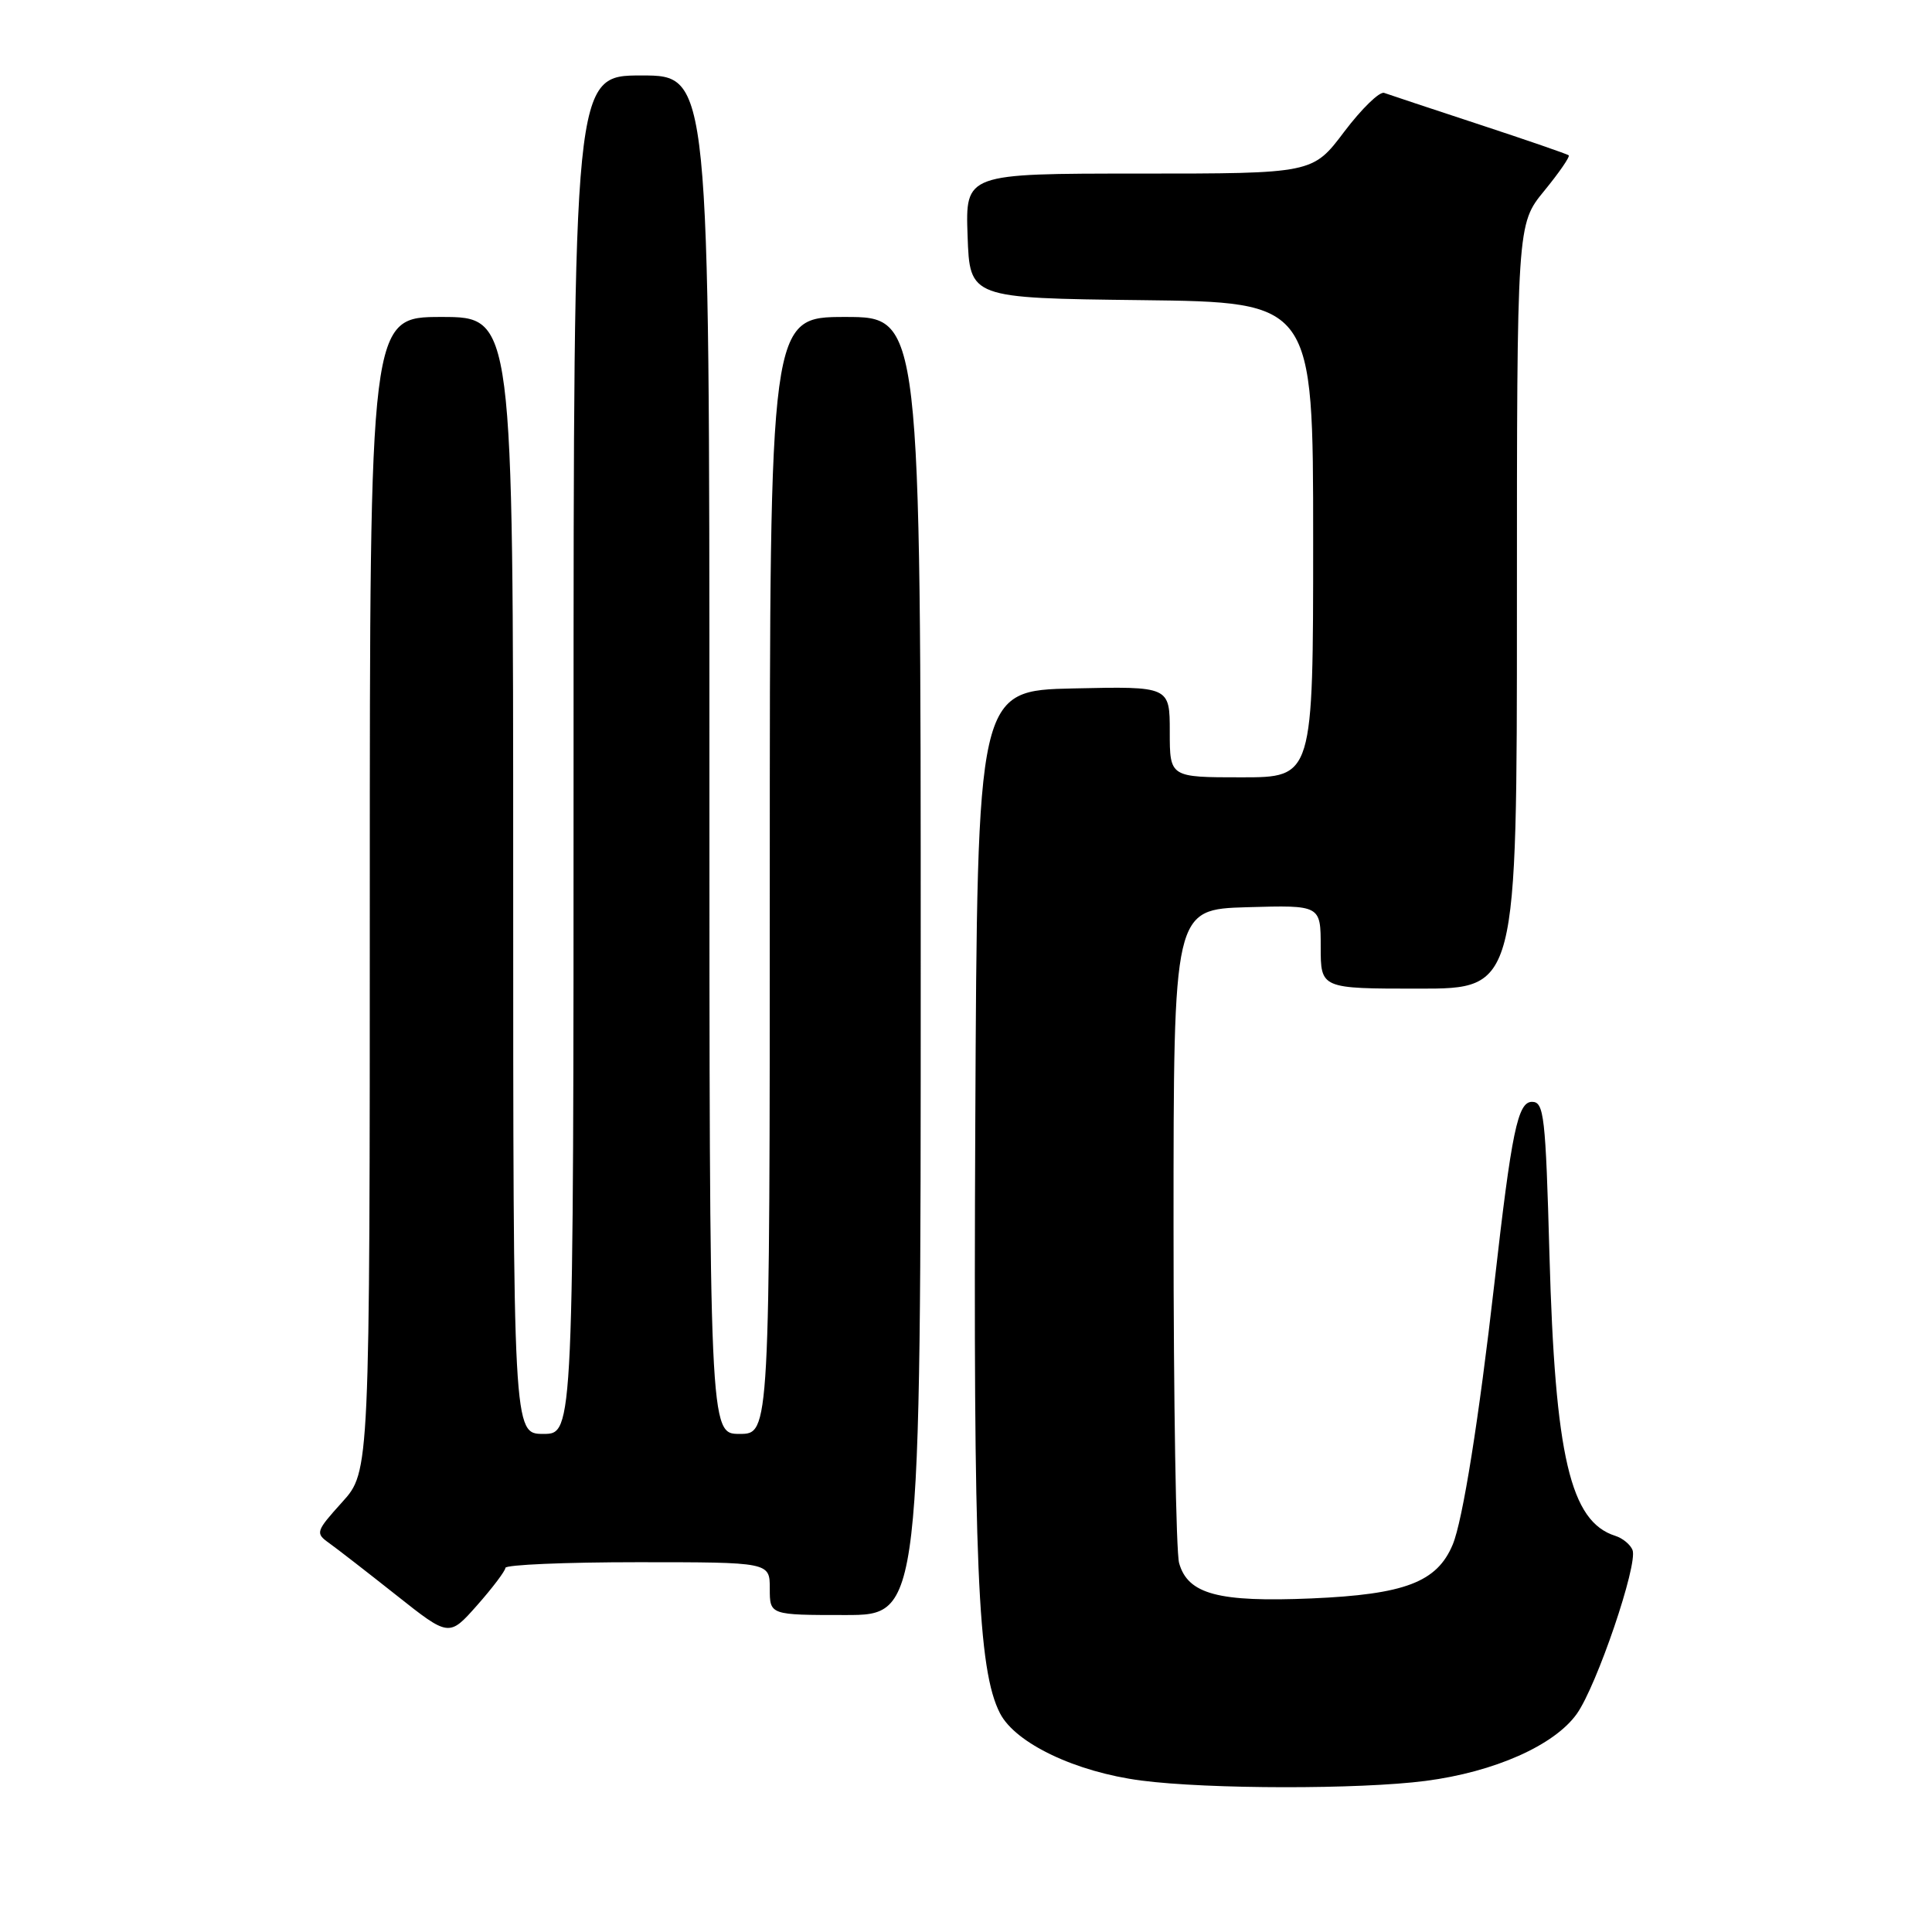 <?xml version="1.0" encoding="UTF-8" standalone="no"?>
<!DOCTYPE svg PUBLIC "-//W3C//DTD SVG 1.1//EN" "http://www.w3.org/Graphics/SVG/1.1/DTD/svg11.dtd" >
<svg xmlns="http://www.w3.org/2000/svg" xmlns:xlink="http://www.w3.org/1999/xlink" version="1.1" viewBox="0 0 256 256">
 <g >
 <path fill="currentColor"
d=" M 188.89 235.98 C 198.01 234.80 205.96 231.27 208.93 227.10 C 211.58 223.38 217.05 207.30 216.32 205.39 C 216.04 204.67 215.02 203.82 214.04 203.51 C 208.07 201.62 206.05 192.99 205.31 166.25 C 204.80 147.83 204.59 146.00 203.00 146.00 C 201.11 146.00 200.30 149.90 198.02 170.00 C 195.96 188.05 193.82 201.49 192.49 204.67 C 190.41 209.65 186.14 211.27 173.77 211.80 C 161.44 212.32 157.40 211.24 156.24 207.12 C 155.83 205.68 155.50 185.60 155.50 162.50 C 155.50 120.50 155.50 120.50 165.25 120.21 C 175.00 119.93 175.00 119.93 175.00 125.46 C 175.00 131.00 175.00 131.00 188.00 131.00 C 201.00 131.00 201.00 131.00 201.00 80.35 C 201.00 29.71 201.00 29.71 204.61 25.30 C 206.60 22.87 208.06 20.75 207.86 20.58 C 207.66 20.41 202.32 18.57 196.00 16.49 C 189.68 14.41 184.01 12.53 183.41 12.31 C 182.80 12.09 180.43 14.40 178.12 17.45 C 173.94 23.00 173.94 23.00 150.93 23.00 C 127.92 23.00 127.92 23.00 128.21 31.25 C 128.50 39.50 128.50 39.50 151.25 39.77 C 174.00 40.04 174.00 40.04 174.00 71.52 C 174.00 103.00 174.00 103.00 164.50 103.00 C 155.00 103.00 155.00 103.00 155.00 96.97 C 155.00 90.94 155.00 90.94 142.25 91.22 C 129.50 91.50 129.50 91.50 129.23 149.00 C 128.96 207.30 129.55 221.29 132.51 227.03 C 134.57 231.01 142.55 234.80 151.21 235.93 C 160.11 237.09 180.16 237.11 188.89 235.98 Z  M 66.97 207.75 C 66.99 207.34 74.88 207.00 84.50 207.00 C 102.00 207.00 102.00 207.00 102.00 210.50 C 102.00 214.00 102.00 214.00 112.00 214.00 C 122.00 214.00 122.00 214.00 122.00 128.00 C 122.00 42.00 122.00 42.00 112.00 42.00 C 102.00 42.00 102.00 42.00 102.00 116.00 C 102.00 190.00 102.00 190.00 98.00 190.00 C 94.00 190.00 94.00 190.00 94.00 100.00 C 94.00 10.00 94.00 10.00 85.00 10.00 C 76.00 10.00 76.00 10.00 76.00 100.00 C 76.00 190.00 76.00 190.00 72.00 190.00 C 68.00 190.00 68.00 190.00 68.00 116.00 C 68.00 42.00 68.00 42.00 58.50 42.00 C 49.00 42.00 49.00 42.00 49.00 118.50 C 49.00 194.99 49.00 194.99 45.34 199.04 C 41.84 202.92 41.77 203.15 43.59 204.45 C 44.64 205.20 48.65 208.31 52.50 211.36 C 59.50 216.91 59.50 216.91 63.22 212.71 C 65.27 210.39 66.95 208.16 66.97 207.75 Z "/>
</g>
</svg>